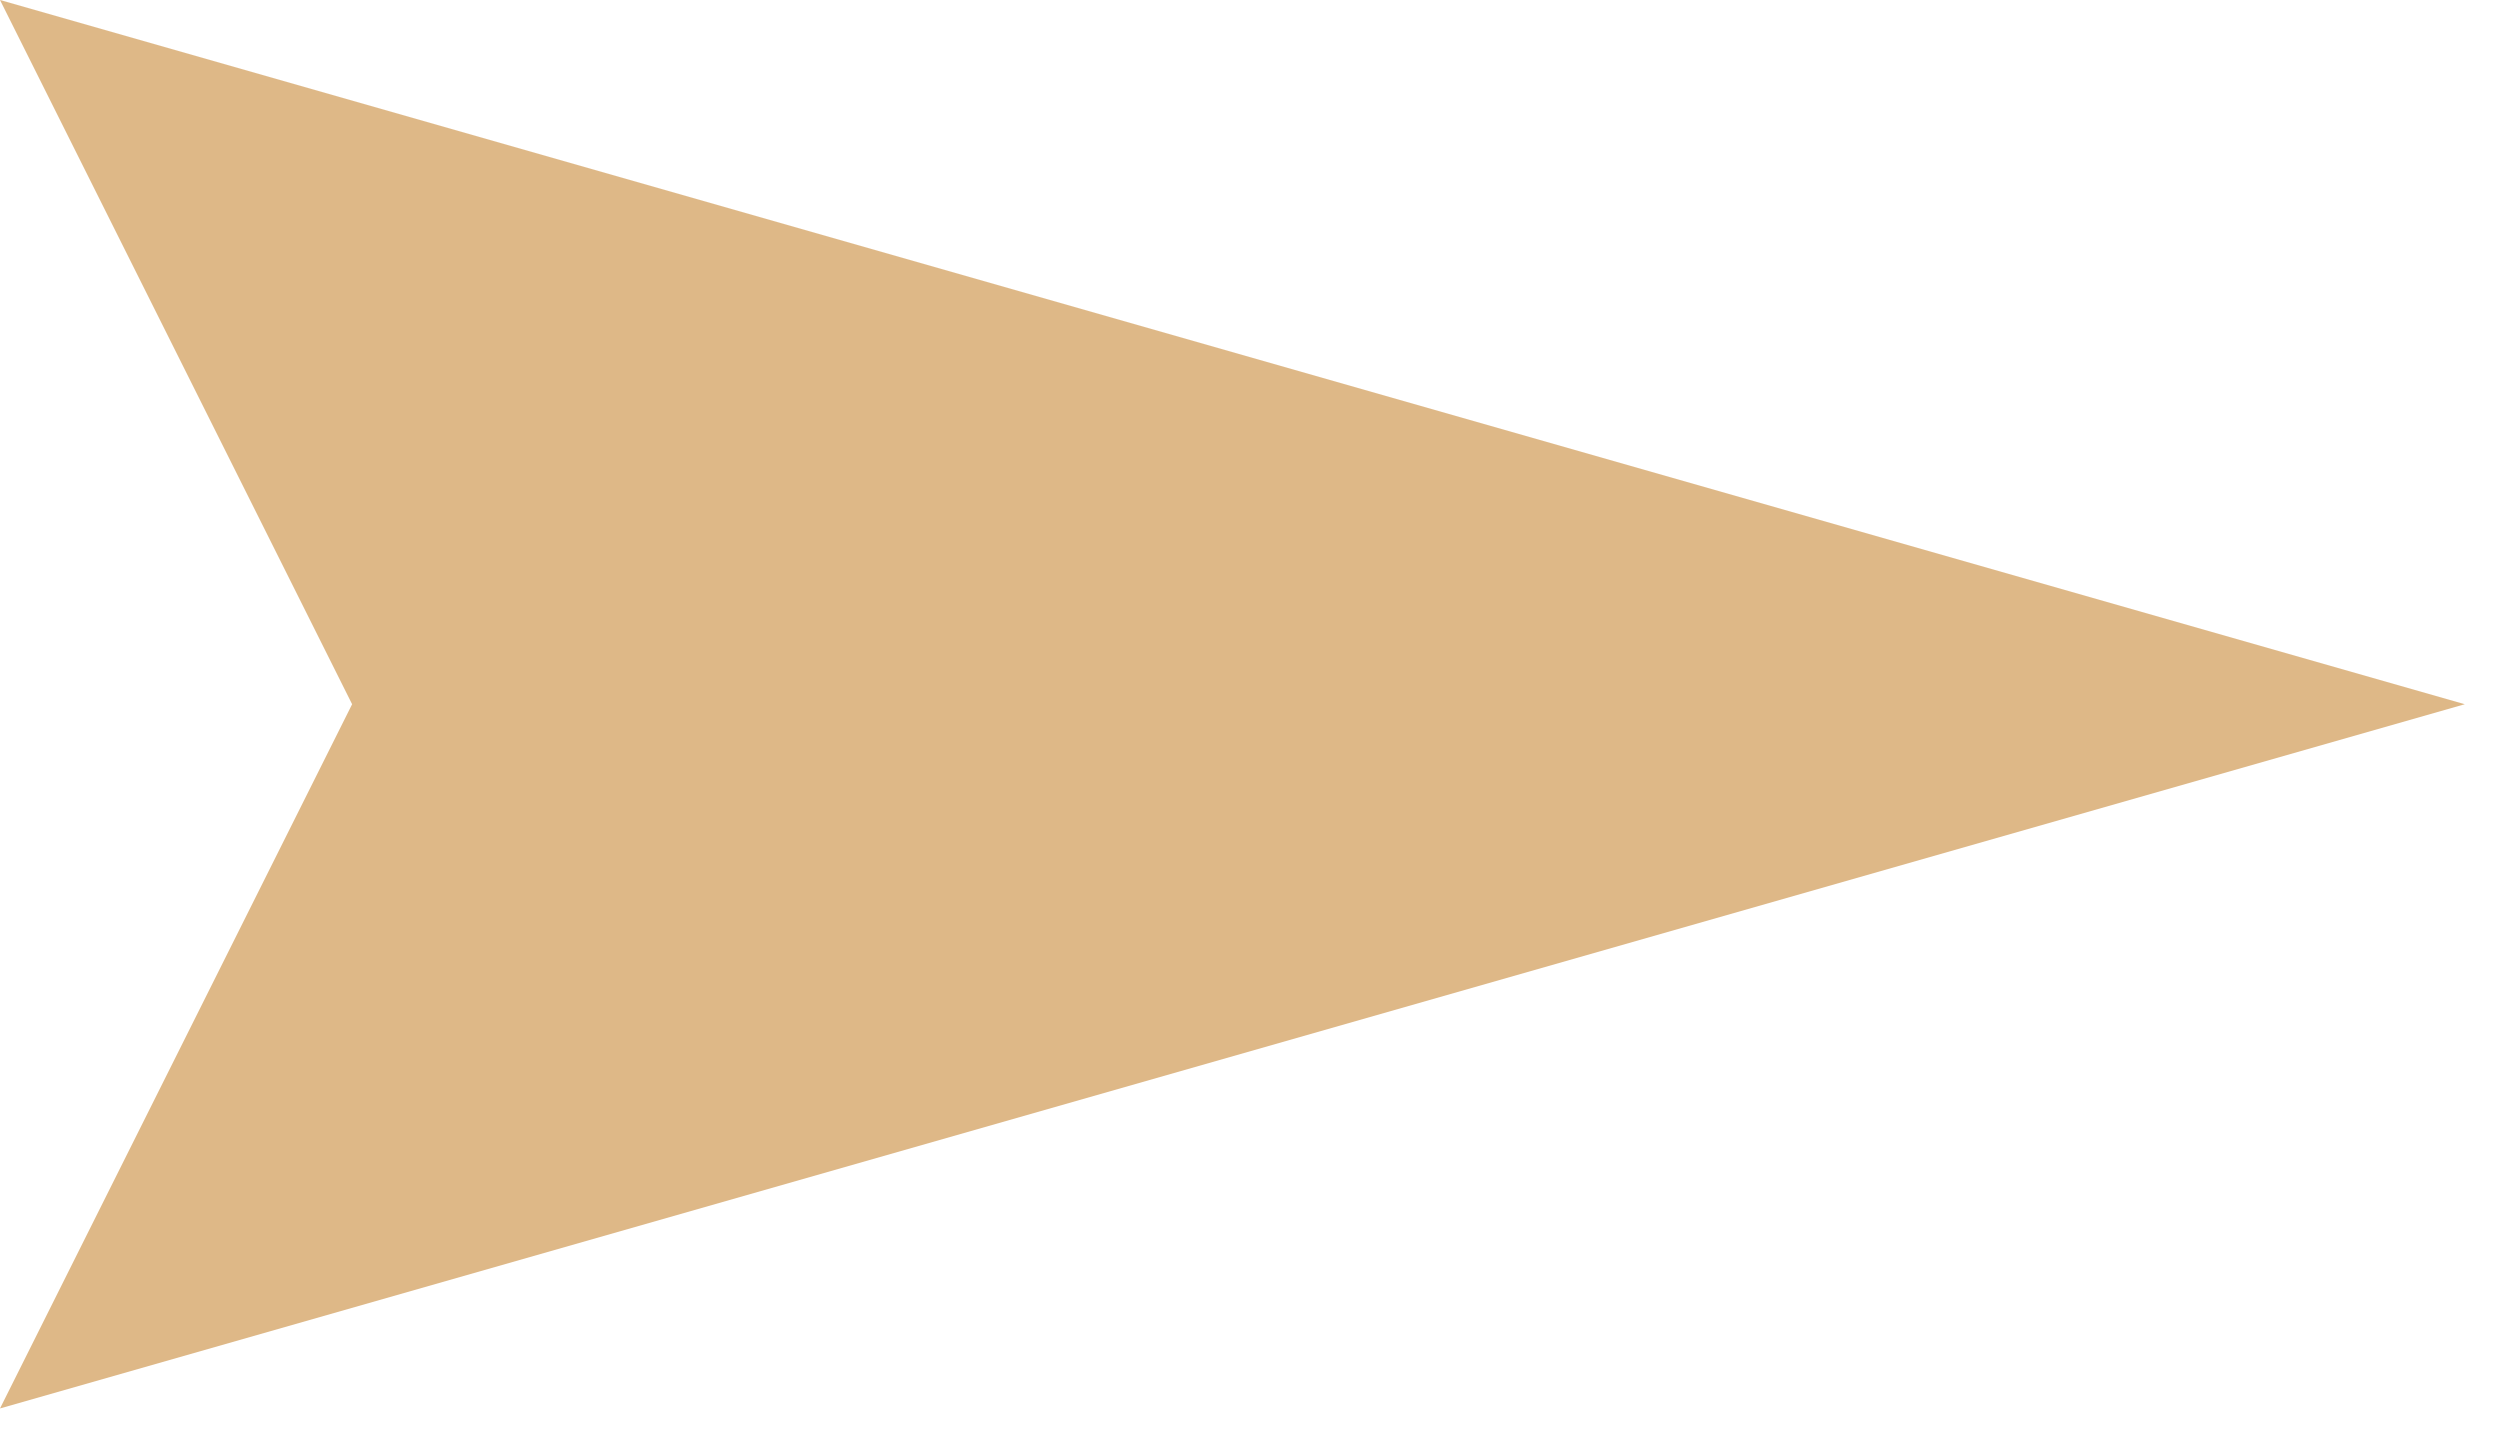 <?xml version="1.0" encoding="UTF-8"?>
<svg xmlns="http://www.w3.org/2000/svg" xmlns:xlink="http://www.w3.org/1999/xlink" width="71pt" height="41pt" viewBox="0 0 71 41" version="1.1">
<g id="surface4452">
<path style=" stroke:none;fill-rule:nonzero;fill:rgb(87.059%,72.157%,52.941%);fill-opacity:1;" d="M 10 20 L 0 40 L 70 20 L 0 0 Z M 10 20 "/>
</g>
</svg>
